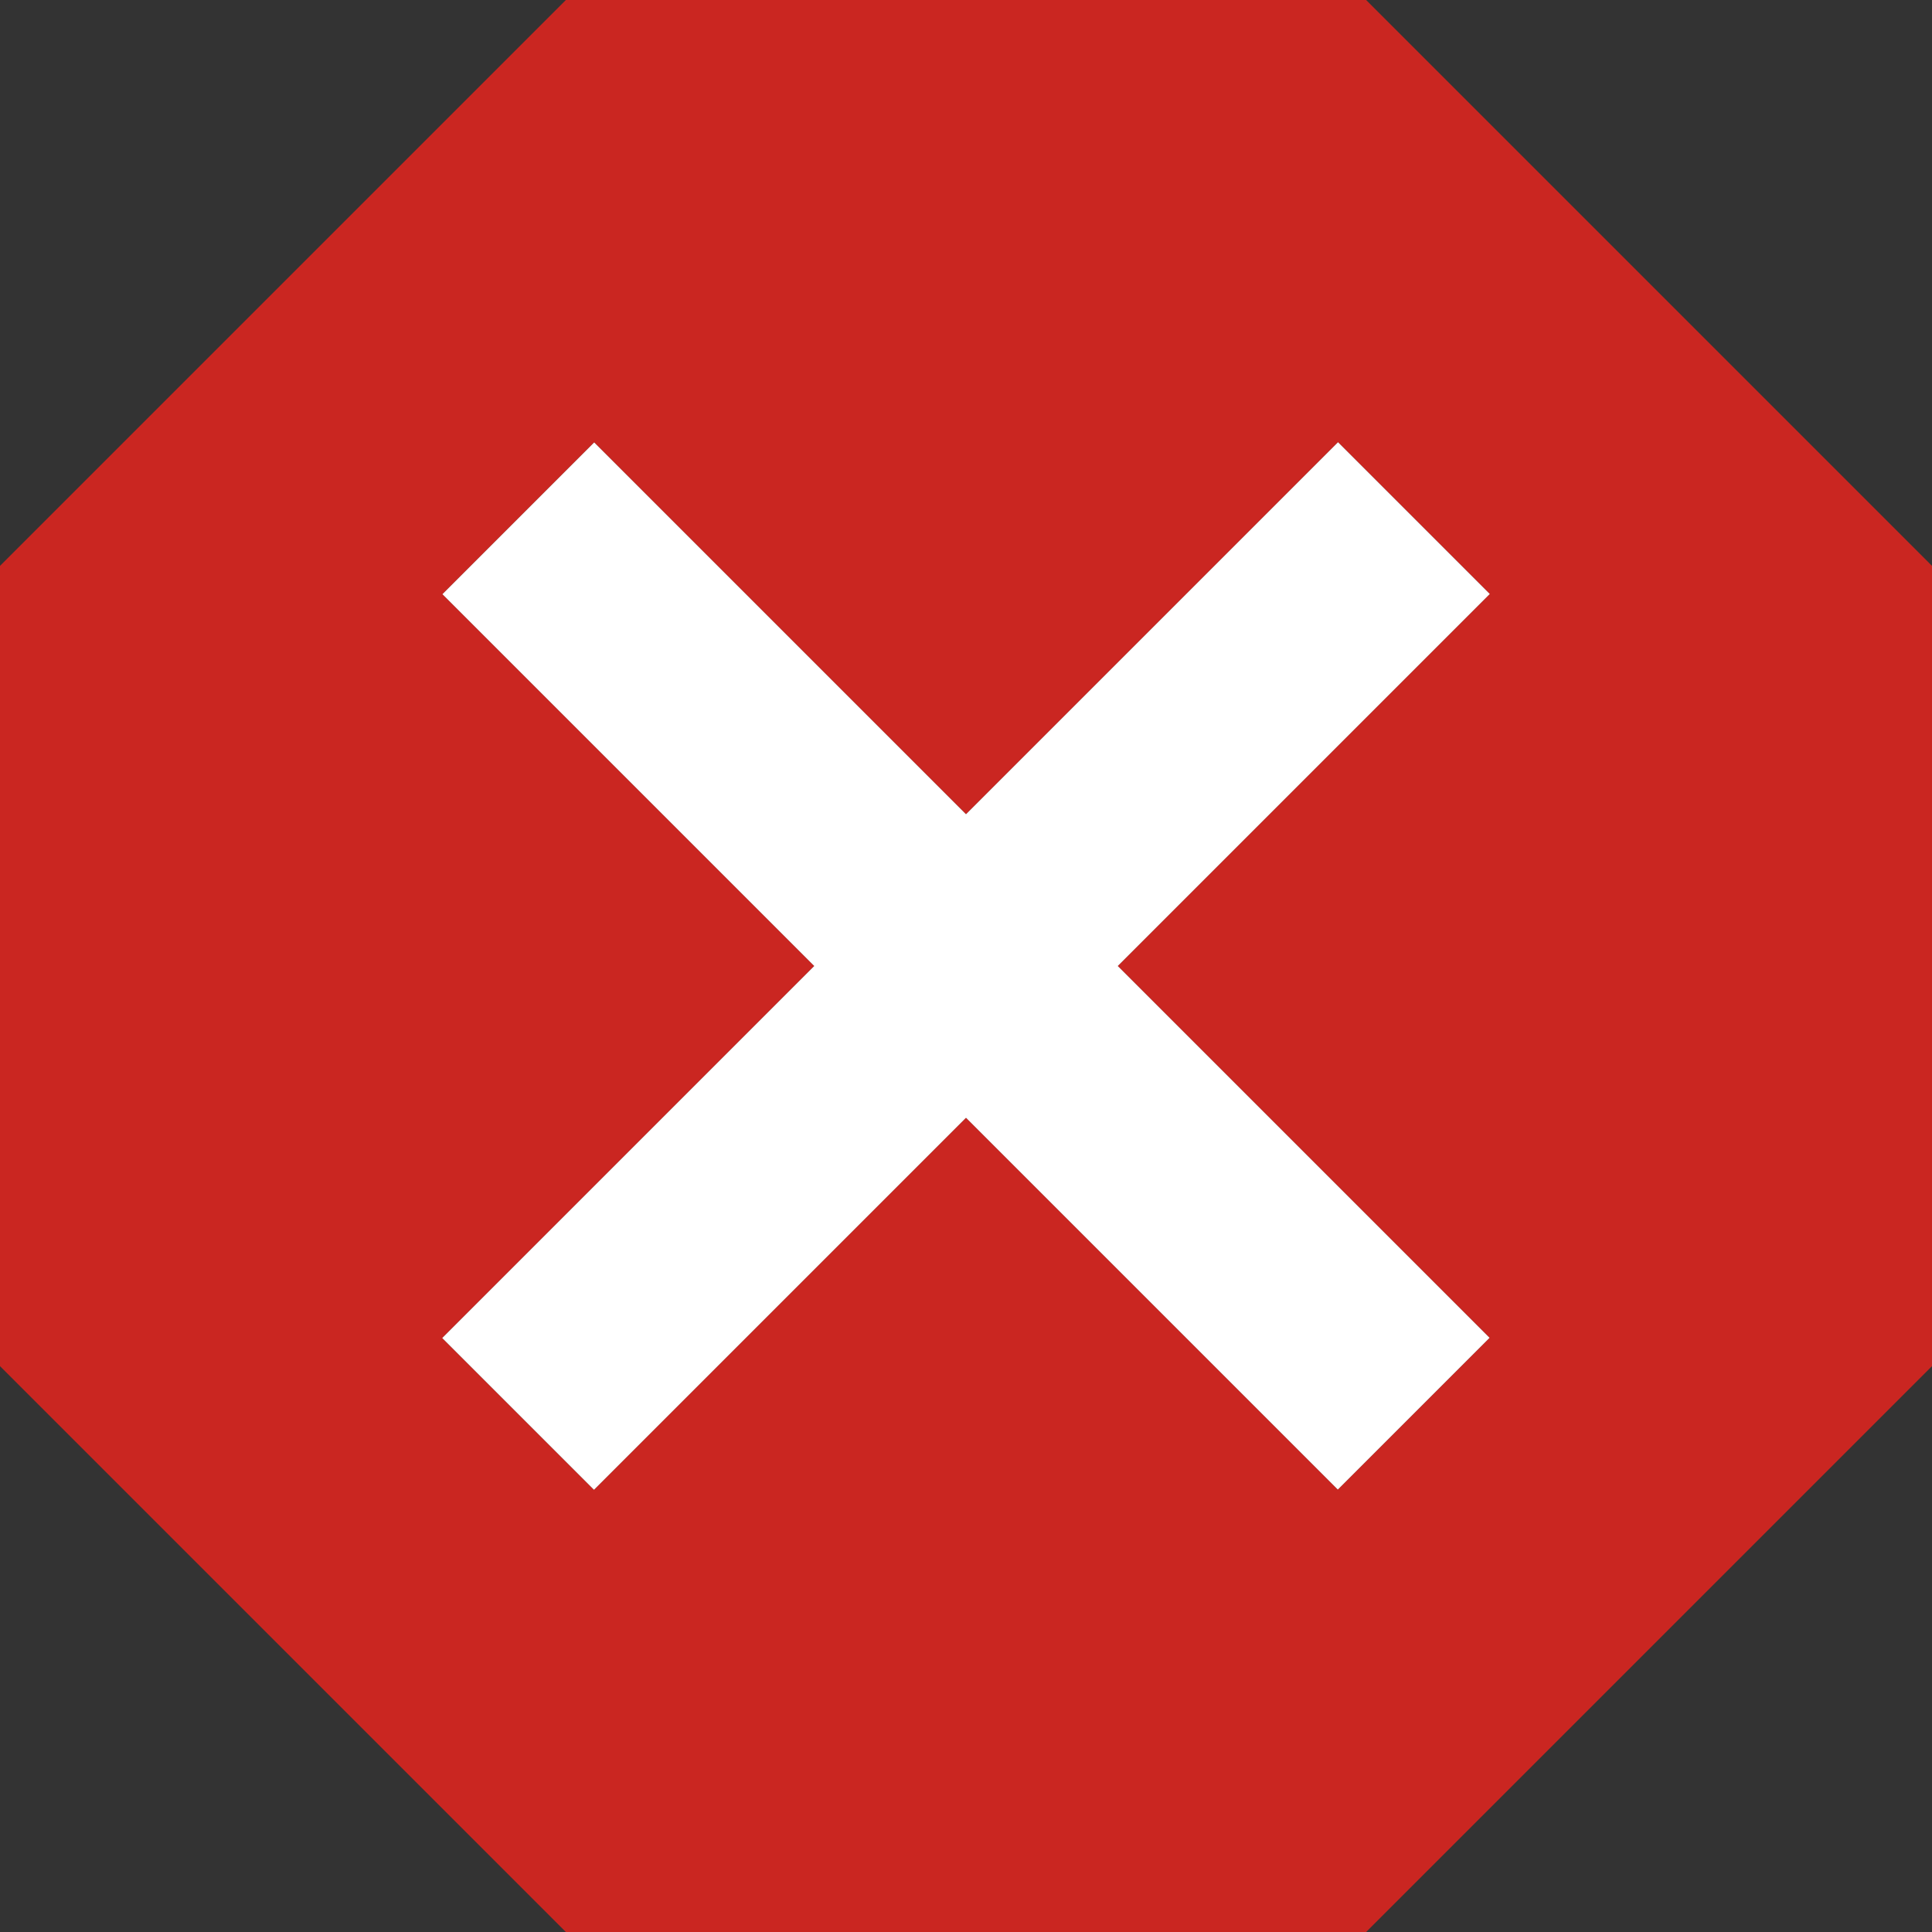 <svg xmlns="http://www.w3.org/2000/svg" width="18" height="18"><rect width="100%" height="100%" fill="#333333" stroke="none"/><g fill="none" fill-rule="evenodd"><path d="M-3-3h24v24H-3z"/><path fill="#CA2621" d="M12.728 0L18 5.272v7.456L12.728 18H5.272L0 12.728V5.272L5.272 0h7.456zm-2.314 9l3.466-3.466-1.414-1.414L9 7.586 5.536 4.122 4.122 5.536 7.586 9 4.12 12.466l1.414 1.414L9 10.414l3.464 3.464 1.414-1.414L10.414 9z"/><path fill="#FFF" d="M10.414 9l3.464 3.464-1.414 1.414L9 10.414 5.534 13.88 4.12 12.466 7.586 9 4.122 5.536l1.414-1.414L9 7.586l3.466-3.466 1.414 1.414z"/></g></svg>